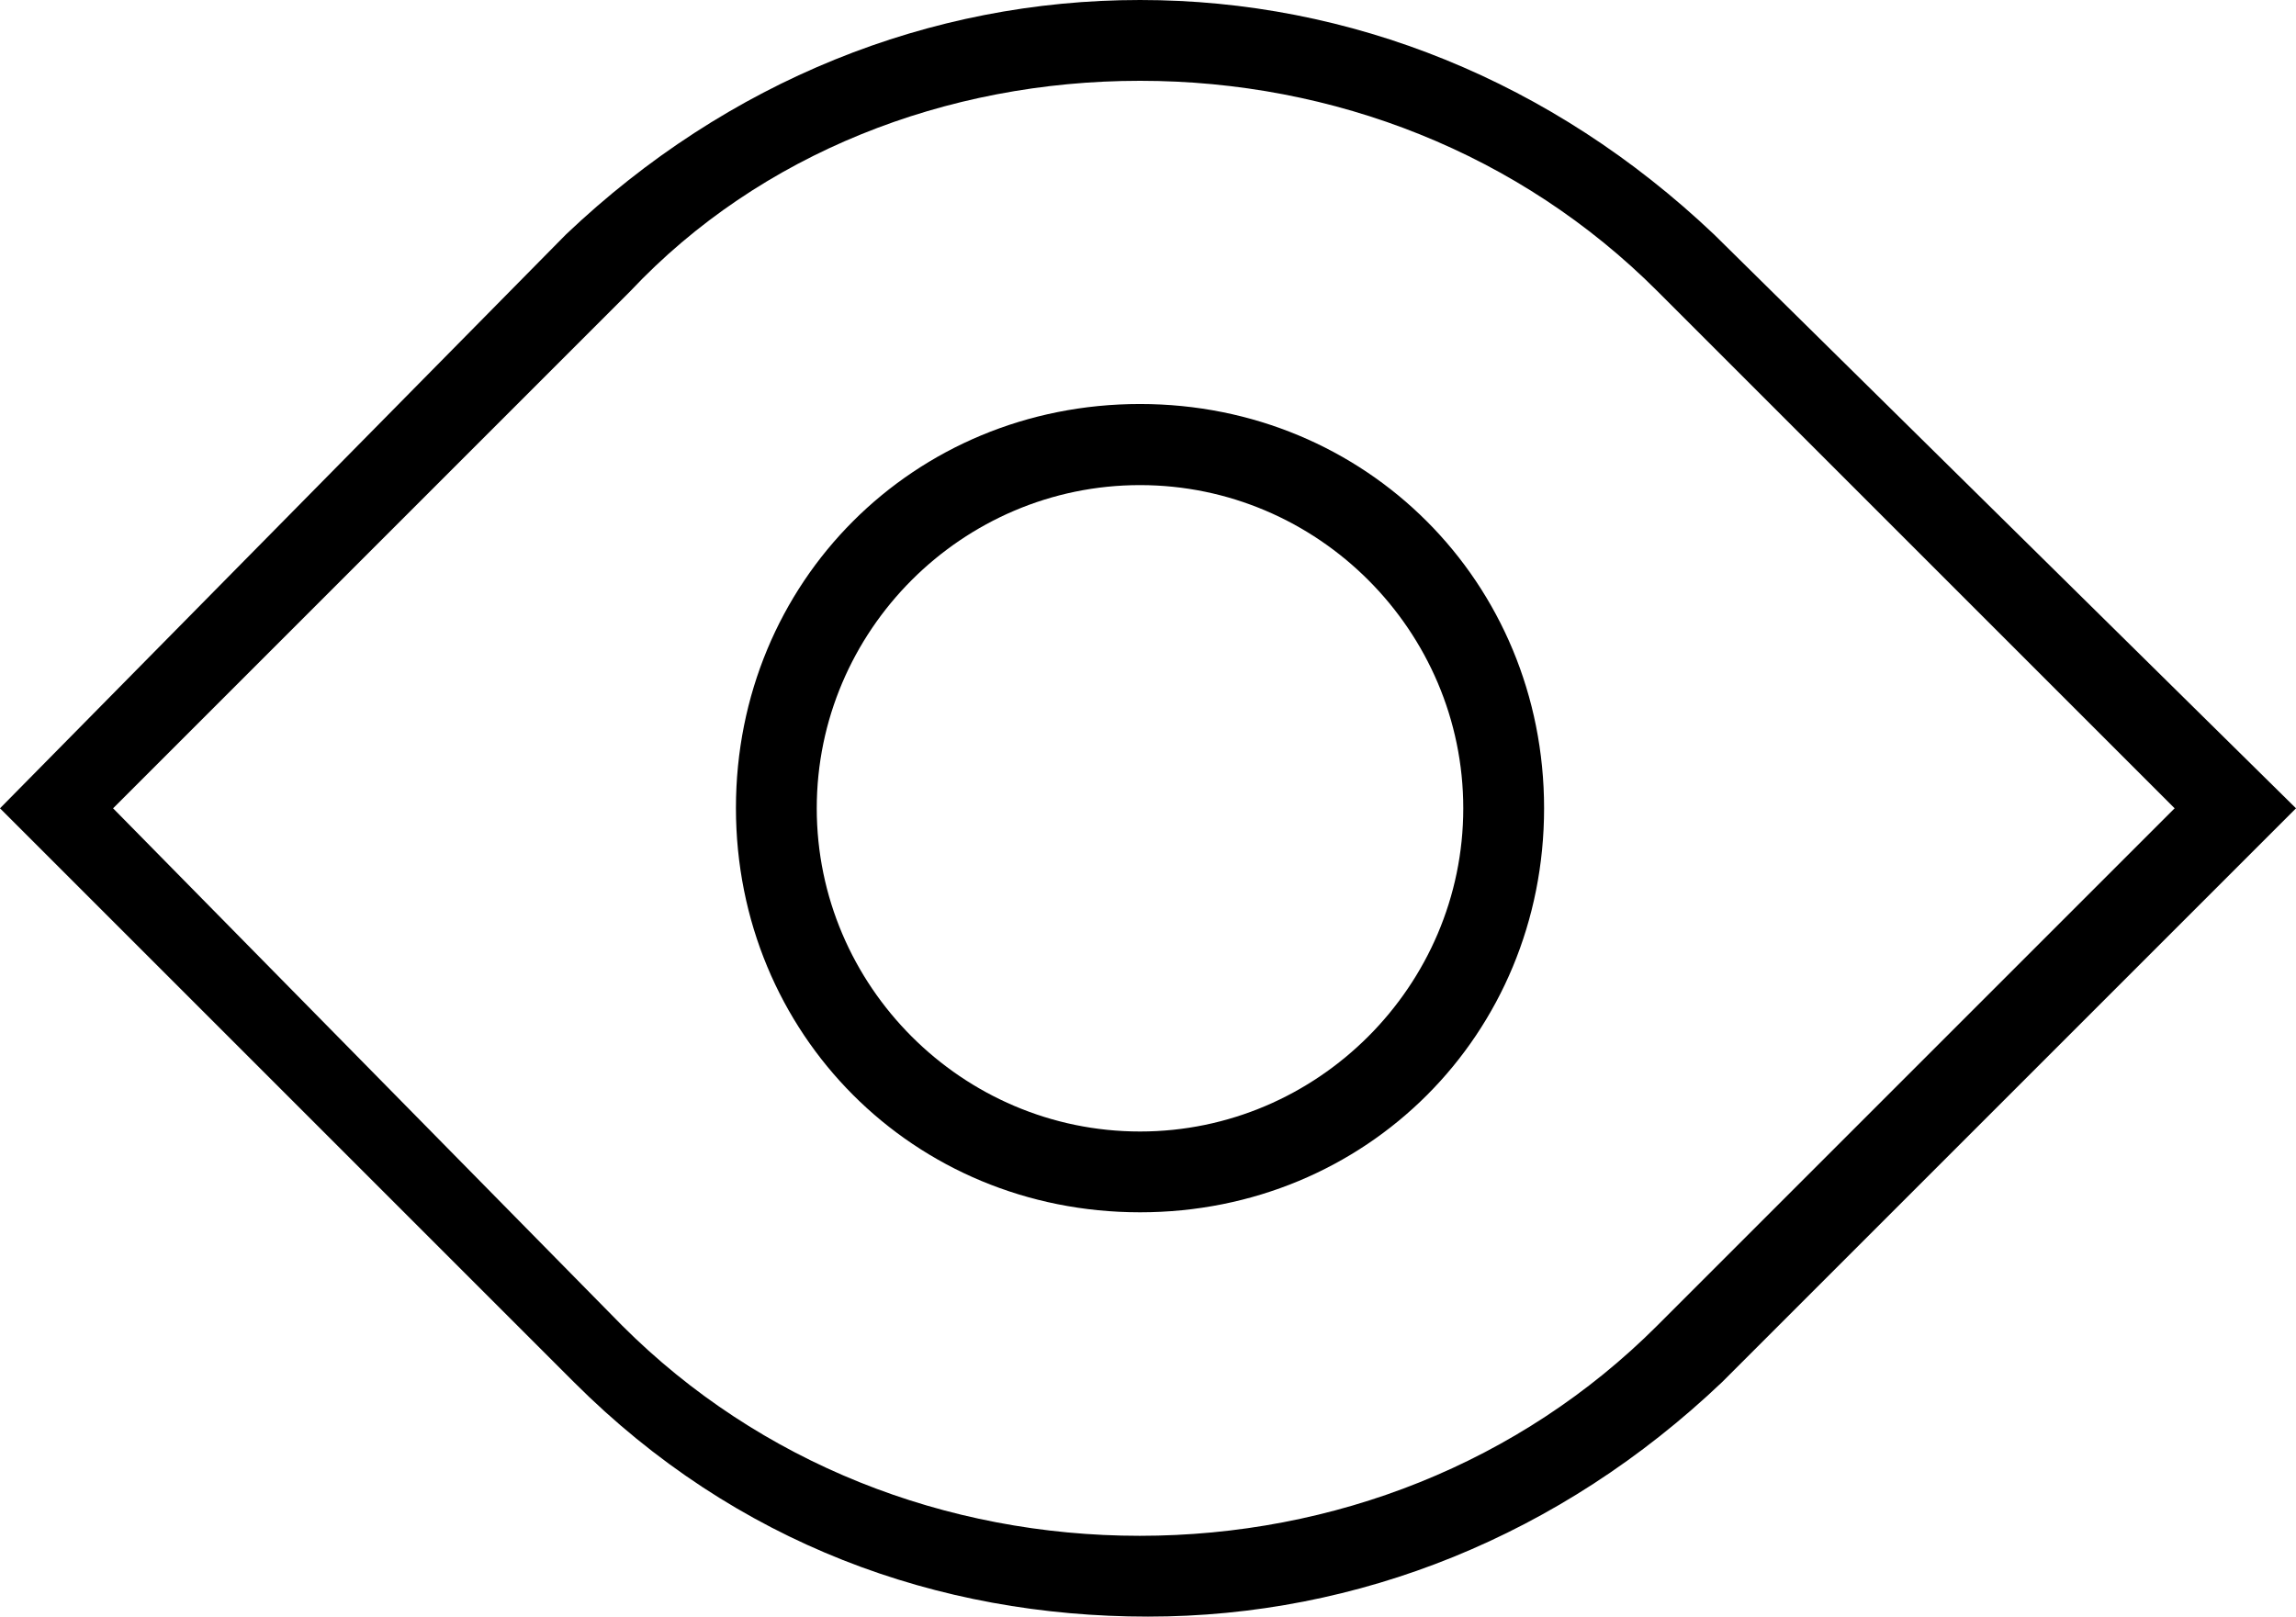 <?xml version="1.0" encoding="utf-8"?>
<!-- Generator: Adobe Illustrator 18.1.0, SVG Export Plug-In . SVG Version: 6.00 Build 0)  -->
<svg version="1.1" id="visible" xmlns="http://www.w3.org/2000/svg" xmlns:xlink="http://www.w3.org/1999/xlink" x="0px" y="0px"
	 viewBox="0 0 747.2 526.2" enable-background="new 0 0 747.2 526.2" xml:space="preserve">
<g>
	<path d="M371,131.5c-73.7,0-131.5,57.9-131.5,131.5S297.3,394.6,371,394.6s131.5-57.9,131.5-131.5S444.6,131.5,371,131.5z
		 M371,368.3c-57.9,0-105.2-47.4-105.2-105.2S313.1,157.9,371,157.9s105.2,47.4,105.2,105.2S428.8,368.3,371,368.3z"/>
	<path d="M557.8,76.3C505.1,26.3,439.4,0,371,0S236.8,26.3,184.2,76.3L0,263.1l186.8,186.8c52.6,52.6,118.4,76.3,186.8,76.3
		s134.2-26.3,186.8-76.3l186.8-186.8L557.8,76.3z M539.3,431.5c-44.7,44.7-105.2,68.4-168.4,68.4s-123.7-23.7-168.4-68.4L36.8,263.1
		L205.2,94.7C247.3,50,307.8,26.3,371,26.3S494.6,50,539.3,94.7l168.4,168.4L539.3,431.5z"/>
</g>
</svg>
